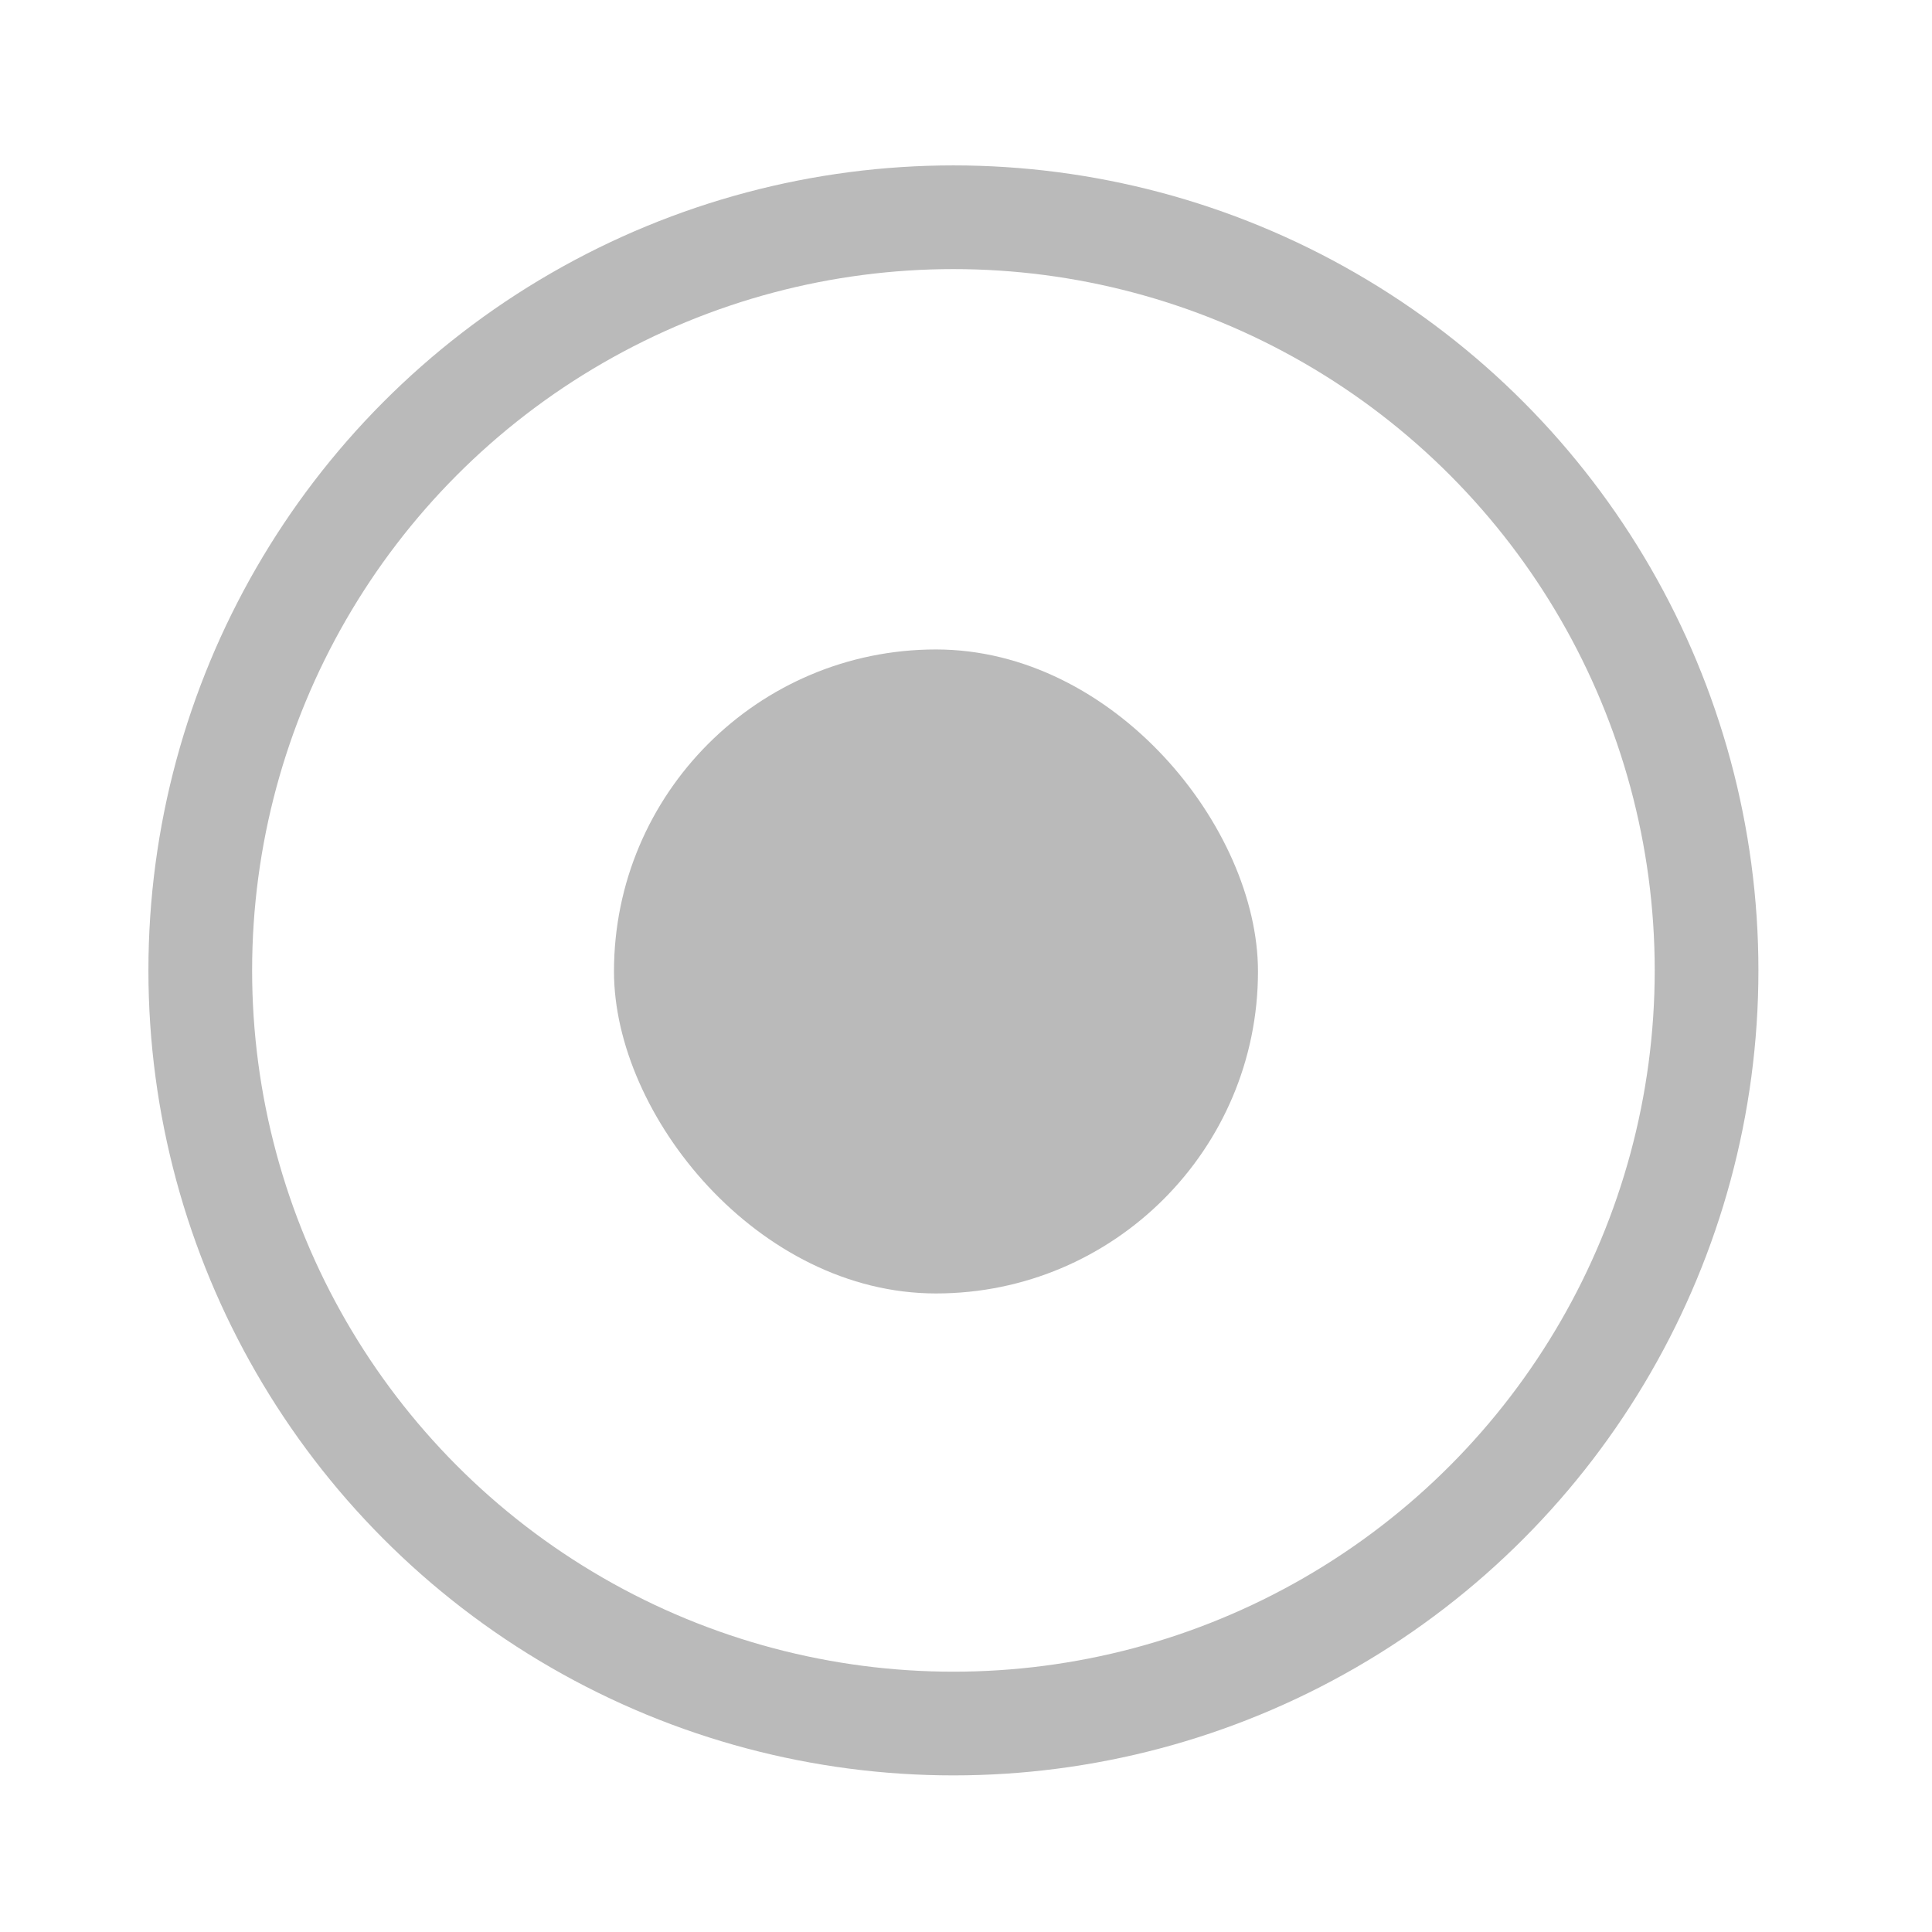 <svg height="60" viewBox="0 0 240 240" width="60" xmlns="http://www.w3.org/2000/svg"><ellipse cx="118.437" cy="120.546" fill="none" rx="93.559" ry="93.559" stroke="#bababa" stroke-linejoin="round" stroke-width="12.882"/><rect fill="#bababa" height="80" ry="40" width="80" x="76.271" y="80.678"/></svg>